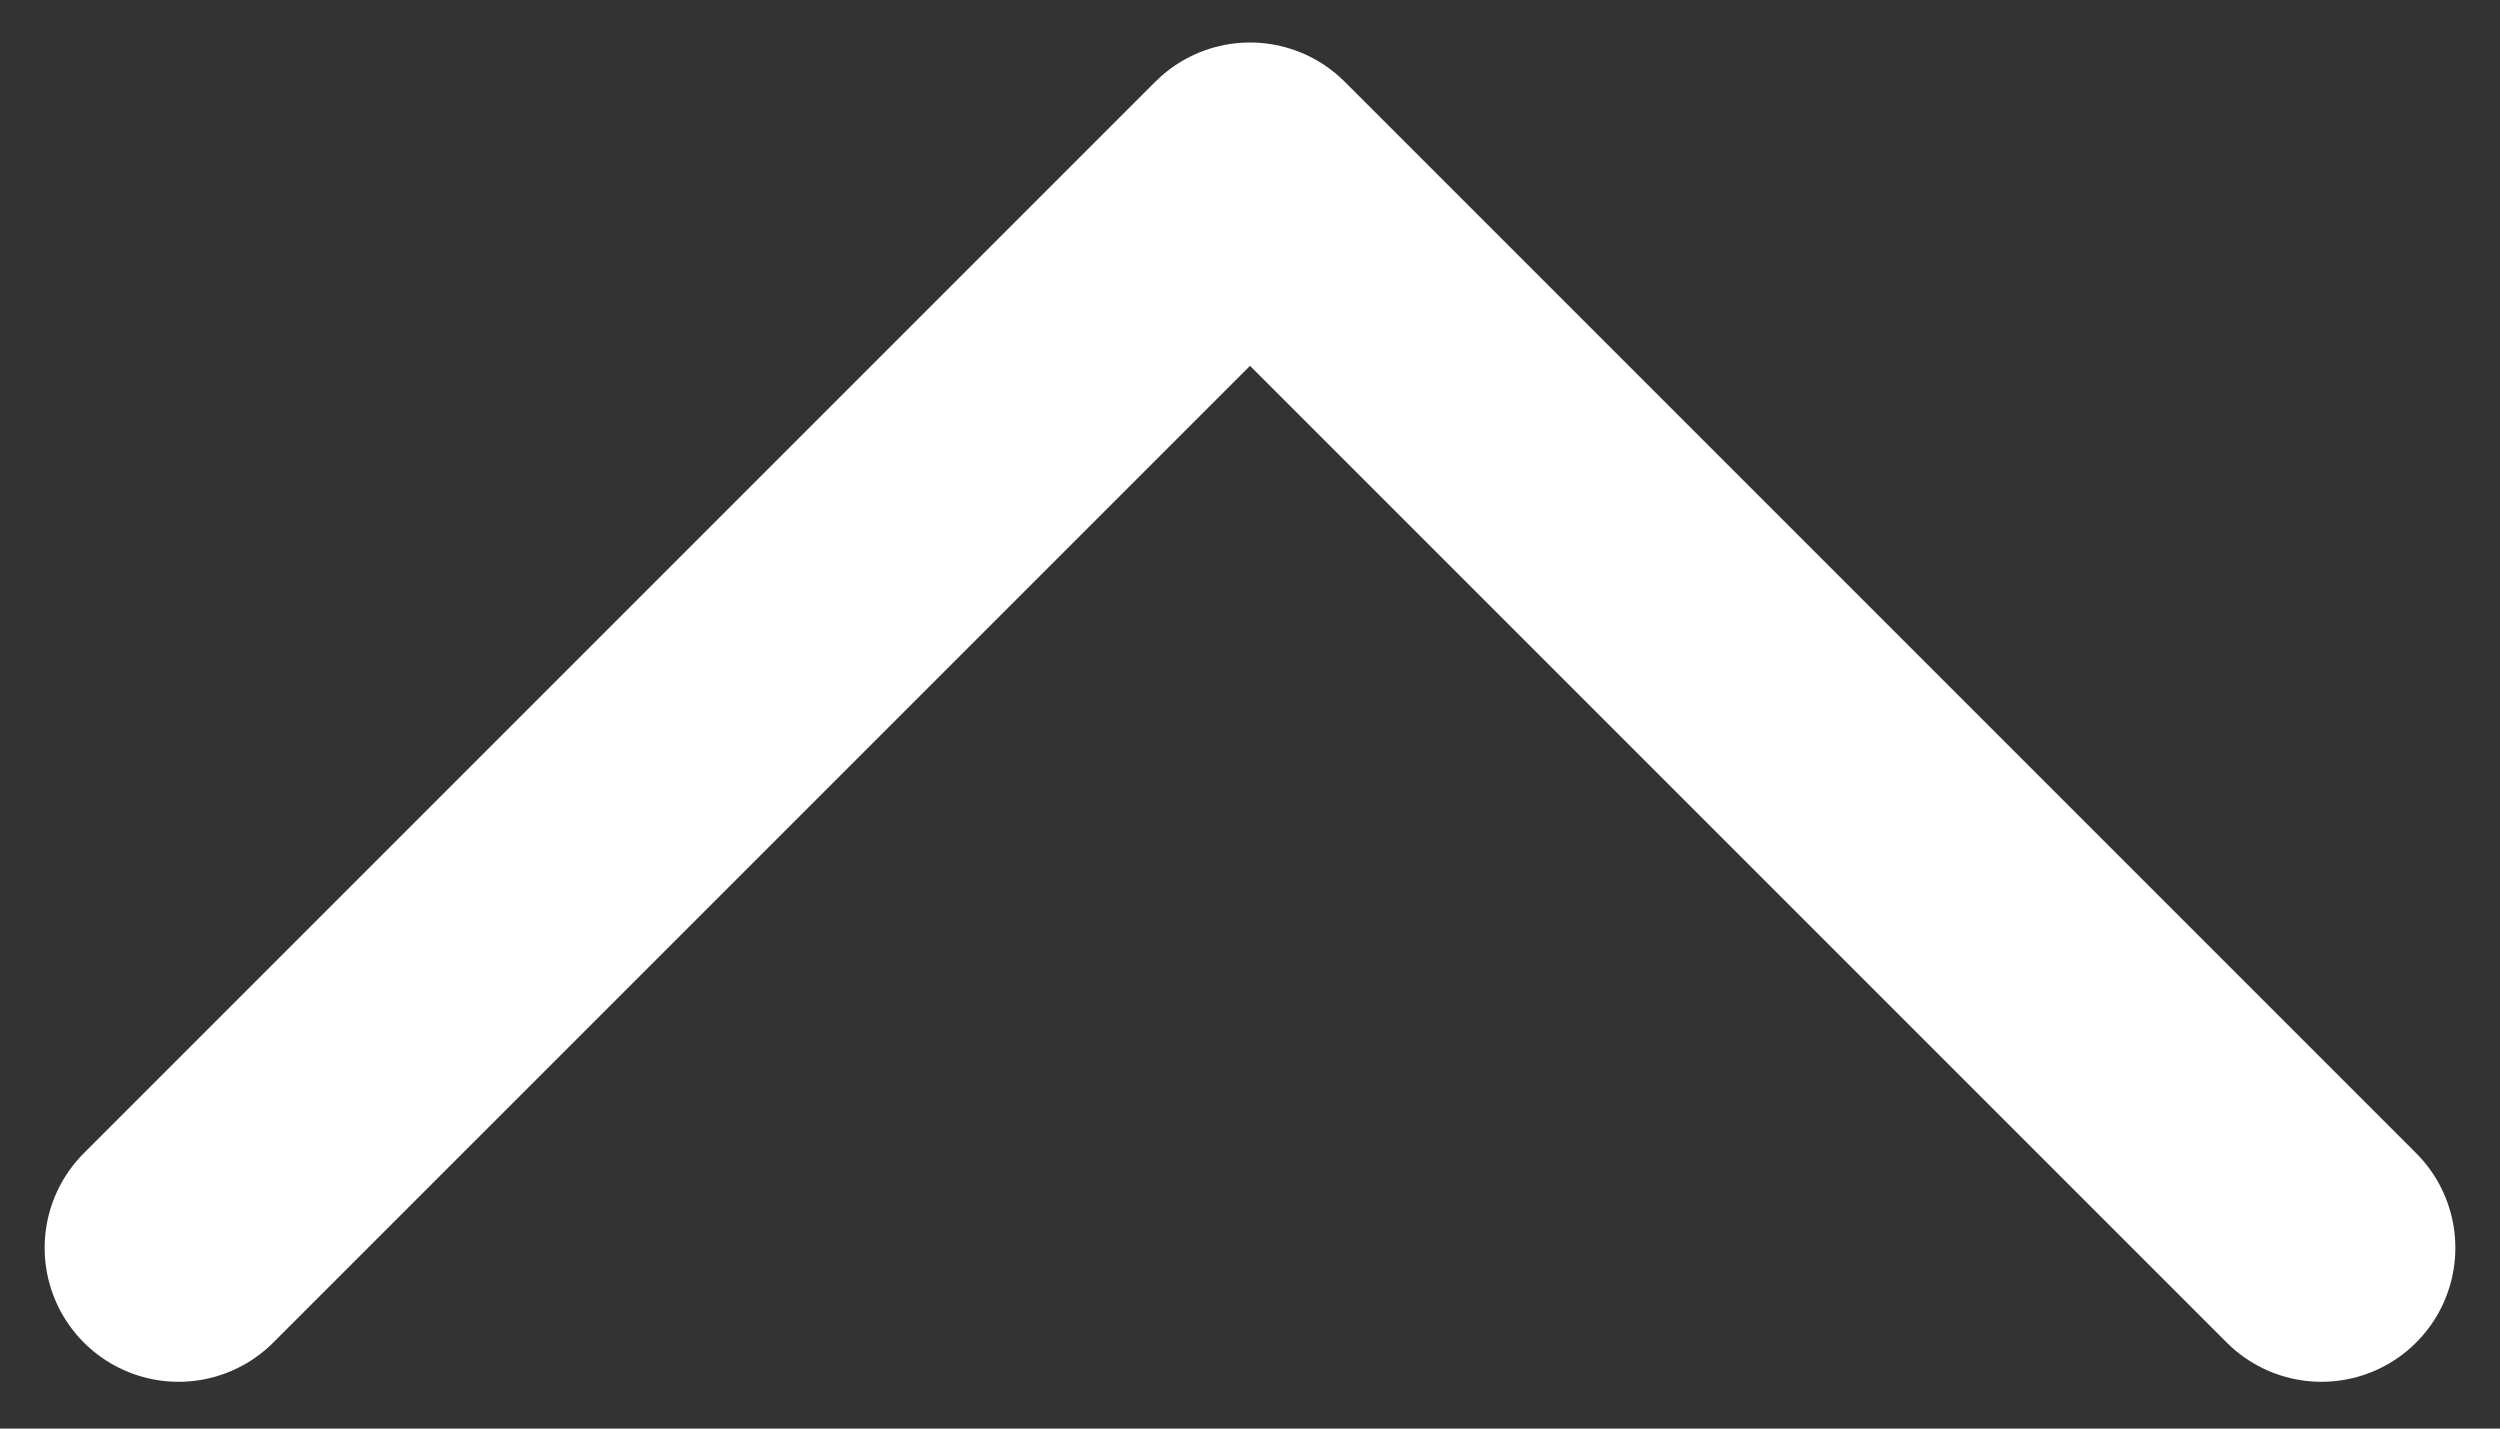 <svg width="14" height="8" viewBox="0 0 14 8" fill="none" xmlns="http://www.w3.org/2000/svg">
<rect x="0" y="0" width="14" height="8" fill="#333333" stroke="none"/>
<path d="M1 6.988L7 0.988L13 6.988" stroke="white" stroke-width="1.5" stroke-linecap="round" stroke-linejoin="round"/>
</svg>
